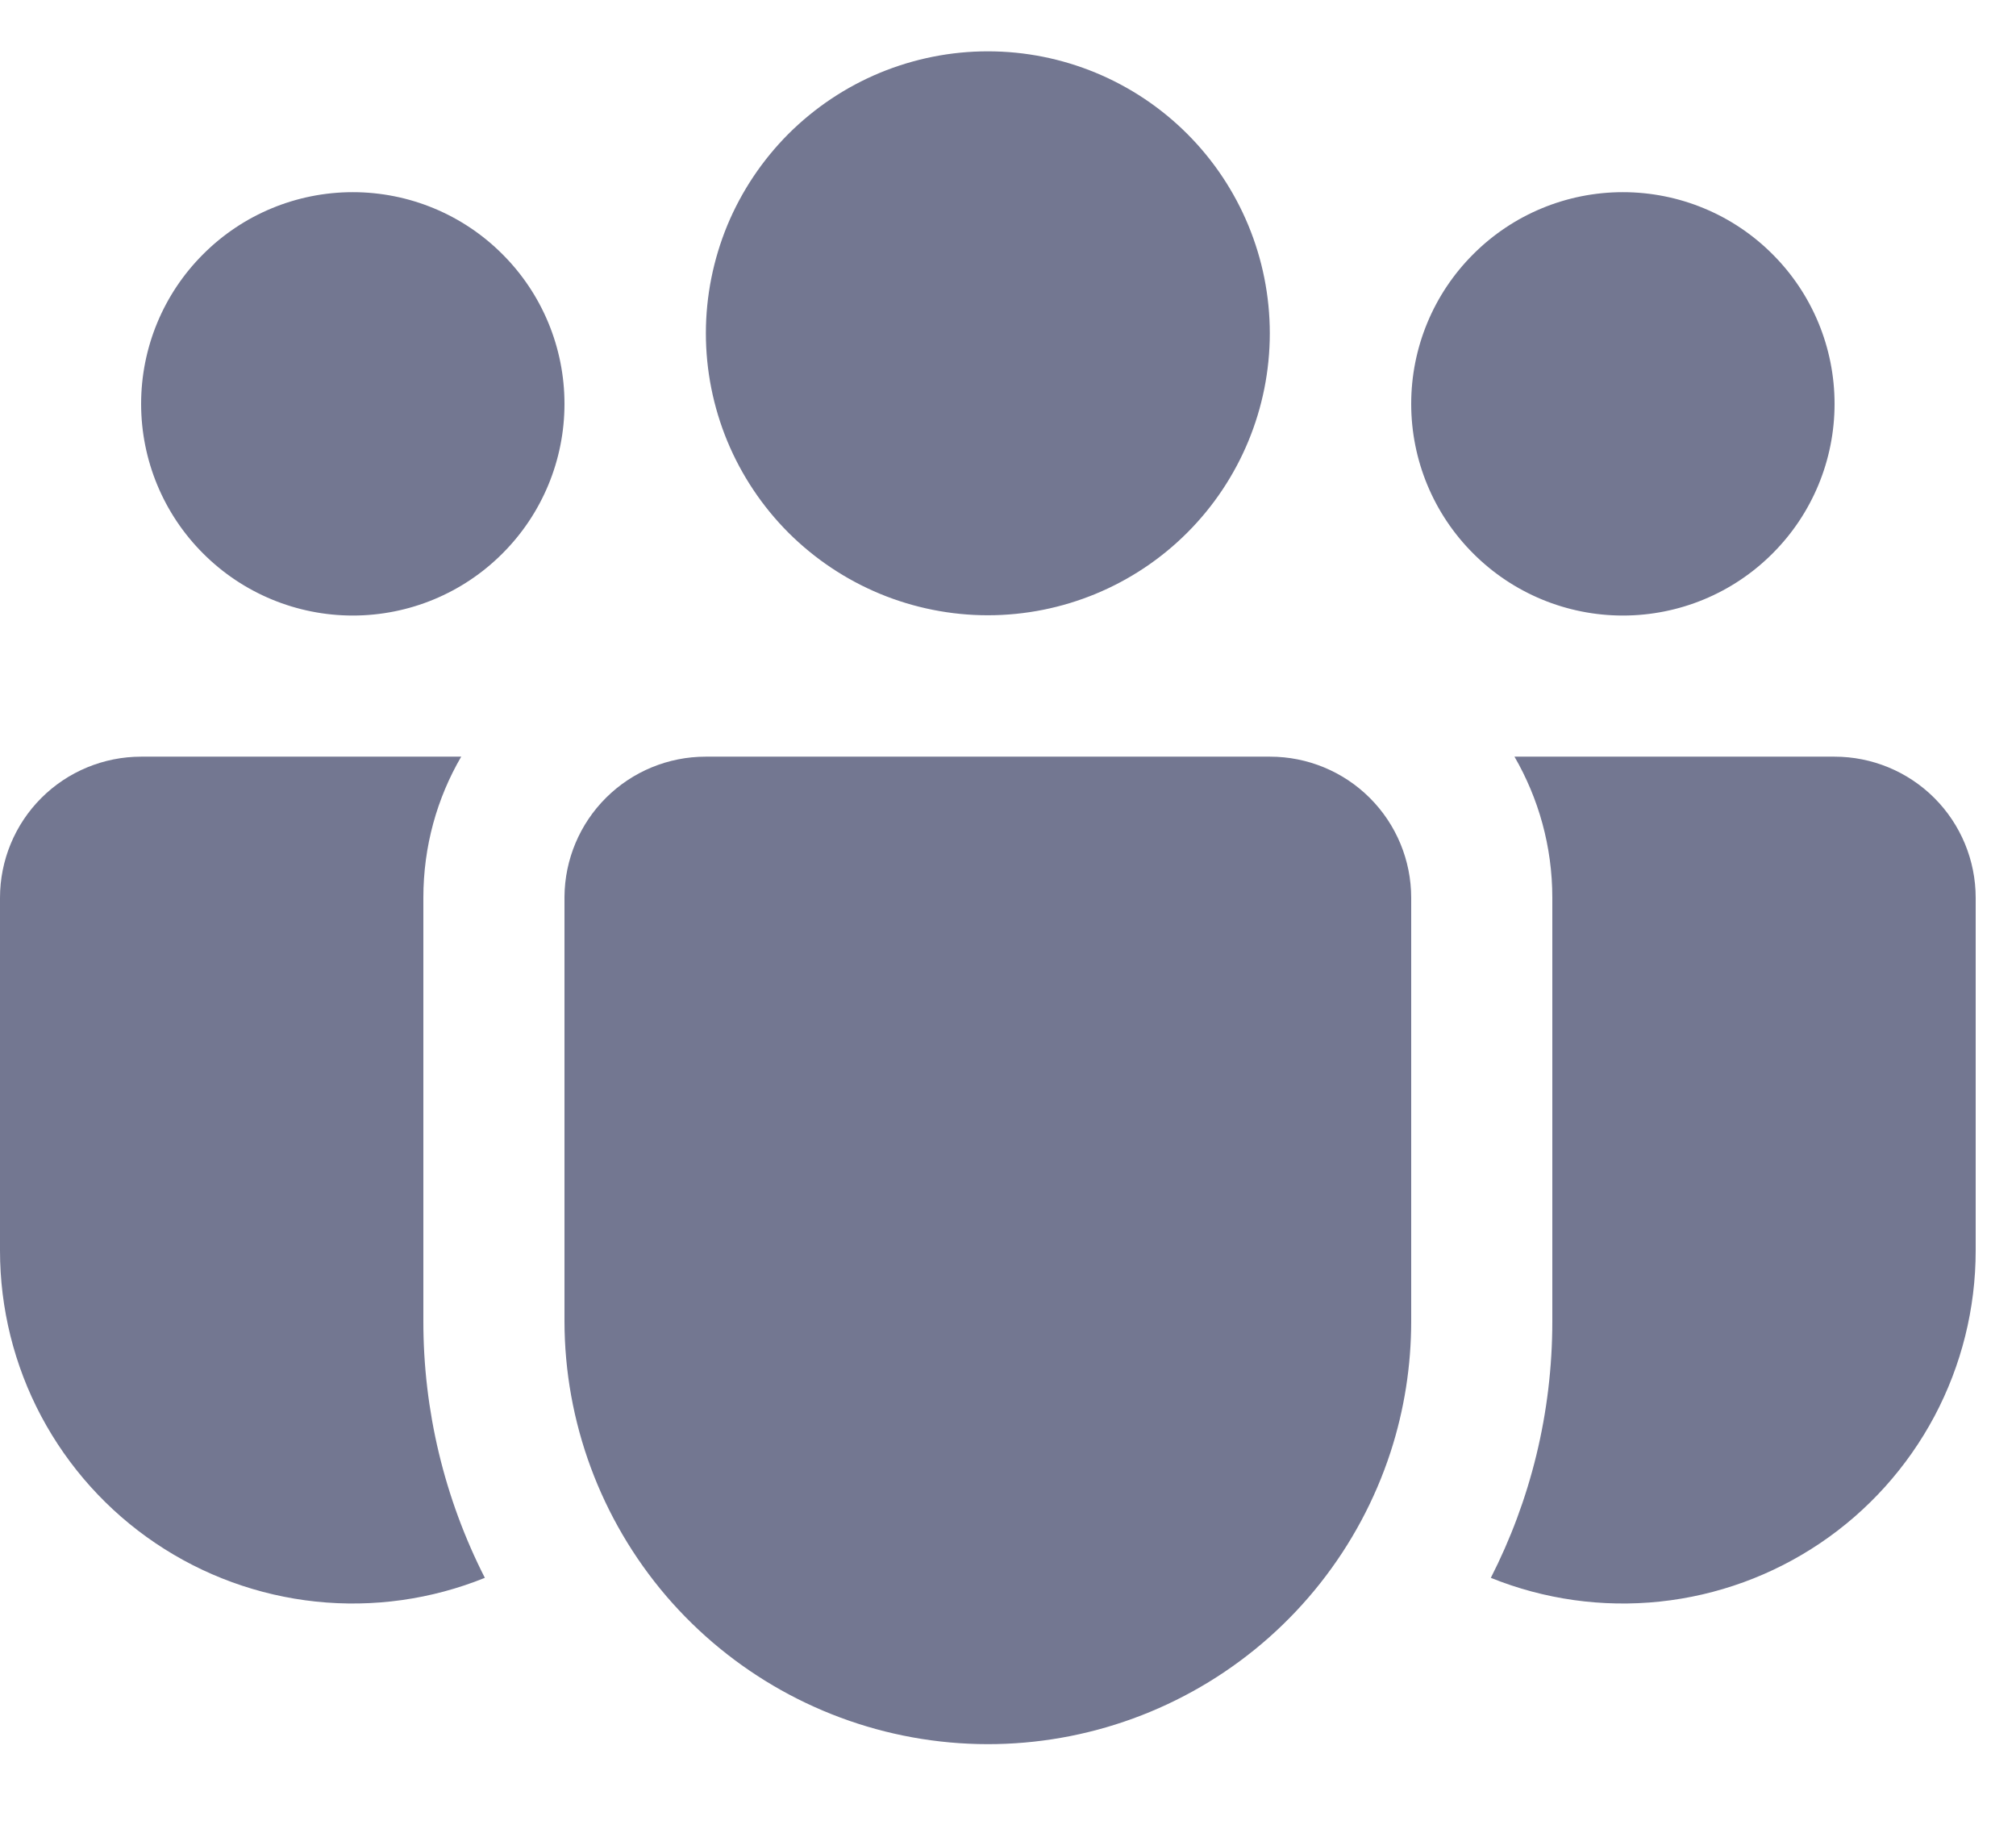 <svg width="22" height="20" viewBox="0 0 22 20" fill="none" xmlns="http://www.w3.org/2000/svg">
<path d="M10.78 0.56C10.376 0.56 9.976 0.64 9.603 0.794C9.229 0.949 8.89 1.176 8.604 1.461C8.319 1.747 8.092 2.086 7.937 2.459C7.783 2.833 7.703 3.233 7.703 3.637C7.703 4.041 7.783 4.441 7.937 4.814C8.092 5.188 8.319 5.527 8.604 5.813C8.89 6.098 9.229 6.325 9.603 6.48C9.976 6.634 10.376 6.714 10.78 6.714C11.596 6.714 12.379 6.39 12.956 5.813C13.533 5.236 13.857 4.453 13.857 3.637C13.857 2.821 13.533 2.038 12.956 1.461C12.379 0.884 11.596 0.56 10.78 0.56ZM17.71 2.097C17.097 2.097 16.51 2.34 16.077 2.774C15.643 3.207 15.4 3.794 15.4 4.407C15.4 5.02 15.643 5.607 16.077 6.04C16.51 6.474 17.097 6.717 17.71 6.717C18.323 6.717 18.91 6.474 19.343 6.04C19.777 5.607 20.02 5.02 20.02 4.407C20.02 3.794 19.777 3.207 19.343 2.774C18.91 2.34 18.323 2.097 17.71 2.097ZM3.85 2.097C3.237 2.097 2.65 2.34 2.217 2.774C1.783 3.207 1.54 3.794 1.54 4.407C1.54 5.02 1.783 5.607 2.217 6.04C2.65 6.474 3.237 6.717 3.85 6.717C4.463 6.717 5.05 6.474 5.483 6.04C5.917 5.607 6.16 5.02 6.16 4.407C6.16 3.794 5.917 3.207 5.483 2.774C5.05 2.34 4.463 2.097 3.85 2.097ZM6.16 9.786C6.163 9.38 6.326 8.991 6.615 8.704C6.903 8.418 7.293 8.257 7.7 8.257H13.86C14.268 8.257 14.66 8.419 14.949 8.708C15.238 8.997 15.4 9.389 15.4 9.797V14.417C15.4 14.902 15.325 15.383 15.175 15.845C14.834 16.89 14.132 17.779 13.194 18.353C12.256 18.927 11.145 19.148 10.059 18.976C8.973 18.804 7.984 18.25 7.269 17.415C6.555 16.579 6.161 15.516 6.16 14.417V9.786ZM4.62 9.797C4.62 9.235 4.769 8.71 5.033 8.257H1.54C1.132 8.257 0.74 8.419 0.451 8.708C0.162 8.997 2.13156e-07 9.389 2.13156e-07 9.797V13.647C-0 14.277 0.154 14.898 0.45 15.455C0.746 16.011 1.174 16.487 1.696 16.839C2.219 17.192 2.82 17.411 3.447 17.477C4.073 17.543 4.707 17.454 5.291 17.218C4.849 16.35 4.619 15.39 4.62 14.415V9.797ZM16.94 9.797V14.417C16.94 15.426 16.698 16.377 16.269 17.218C16.853 17.454 17.486 17.543 18.113 17.477C18.74 17.411 19.341 17.192 19.864 16.839C20.386 16.487 20.814 16.011 21.11 15.455C21.406 14.898 21.56 14.277 21.56 13.647V9.797C21.56 9.389 21.398 8.997 21.109 8.708C20.82 8.419 20.428 8.257 20.02 8.257H16.527C16.789 8.71 16.94 9.235 16.94 9.797Z" fill="#737791"/>
</svg>
